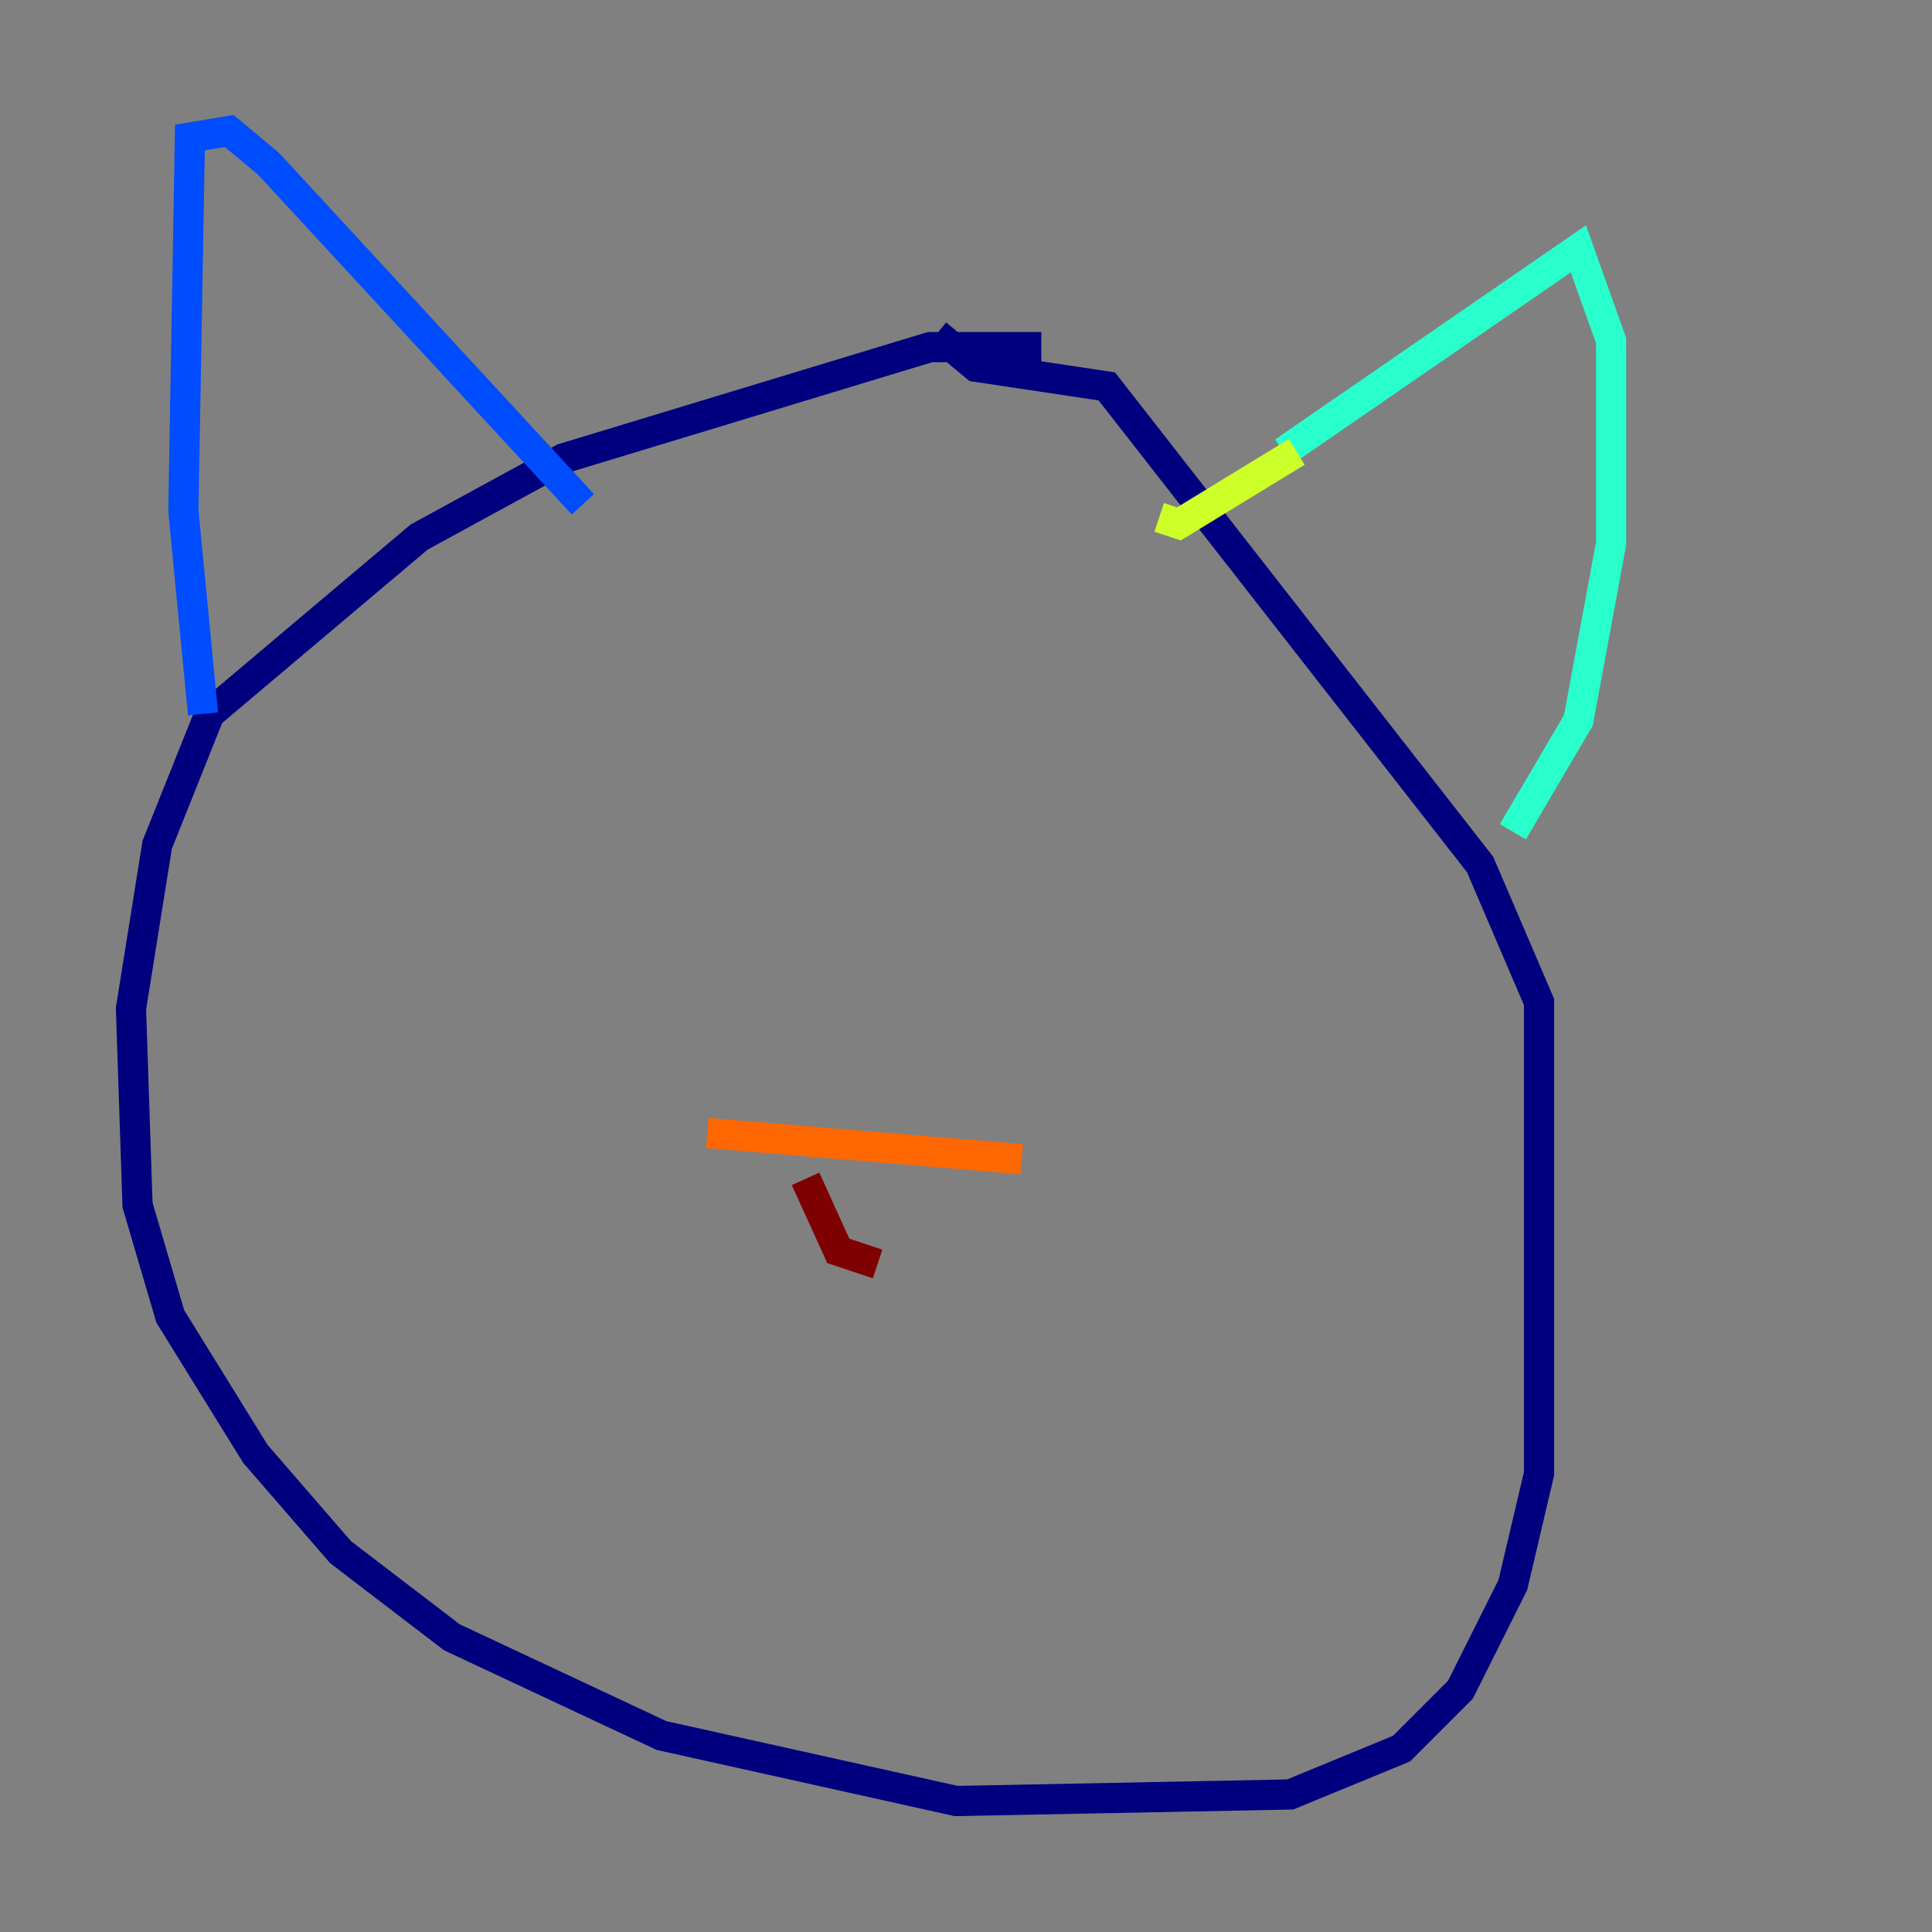 <?xml version="1.0" encoding="utf-8" ?>
<svg baseProfile="tiny" height="128" version="1.2" viewBox="0,0,128,128" width="128" xmlns="http://www.w3.org/2000/svg" xmlns:ev="http://www.w3.org/2001/xml-events" xmlns:xlink="http://www.w3.org/1999/xlink"><rect x="0" y="0" width="128" height="128" fill="#808080" stroke="none"/><defs /><polyline fill="none" points="68.99,22.997 61.614,22.997 37.315,30.373 27.77,35.58 13.885,47.295 10.414,55.973 8.678,66.82 9.112,79.837 11.281,87.214 16.922,96.325 22.563,102.834 29.939,108.475 43.824,114.983 63.349,119.322 85.478,118.888 92.854,115.851 96.759,111.946 100.231,105.003 101.966,97.627 101.966,66.386 98.061,57.275 73.329,25.6 64.651,24.298 62.047,22.129" stroke="#00007f" stroke-width="2" /><polyline fill="none" points="13.451,47.295 12.149,33.844 12.583,9.112 15.186,8.678 17.79,10.848 38.617,33.41" stroke="#004cff" stroke-width="2" /><polyline fill="none" points="85.044,29.939 104.57,16.488 106.739,22.563 106.739,36.014 104.57,47.729 100.231,55.105" stroke="#29ffcd" stroke-width="2" /><polyline fill="none" points="85.912,29.939 78.102,34.712 76.8,34.278" stroke="#cdff29" stroke-width="2" /><polyline fill="none" points="46.861,75.064 67.688,76.8" stroke="#ff6700" stroke-width="2" /><polyline fill="none" points="53.37,78.102 55.539,82.875 58.142,83.742" stroke="#7f0000" stroke-width="2" /></svg>